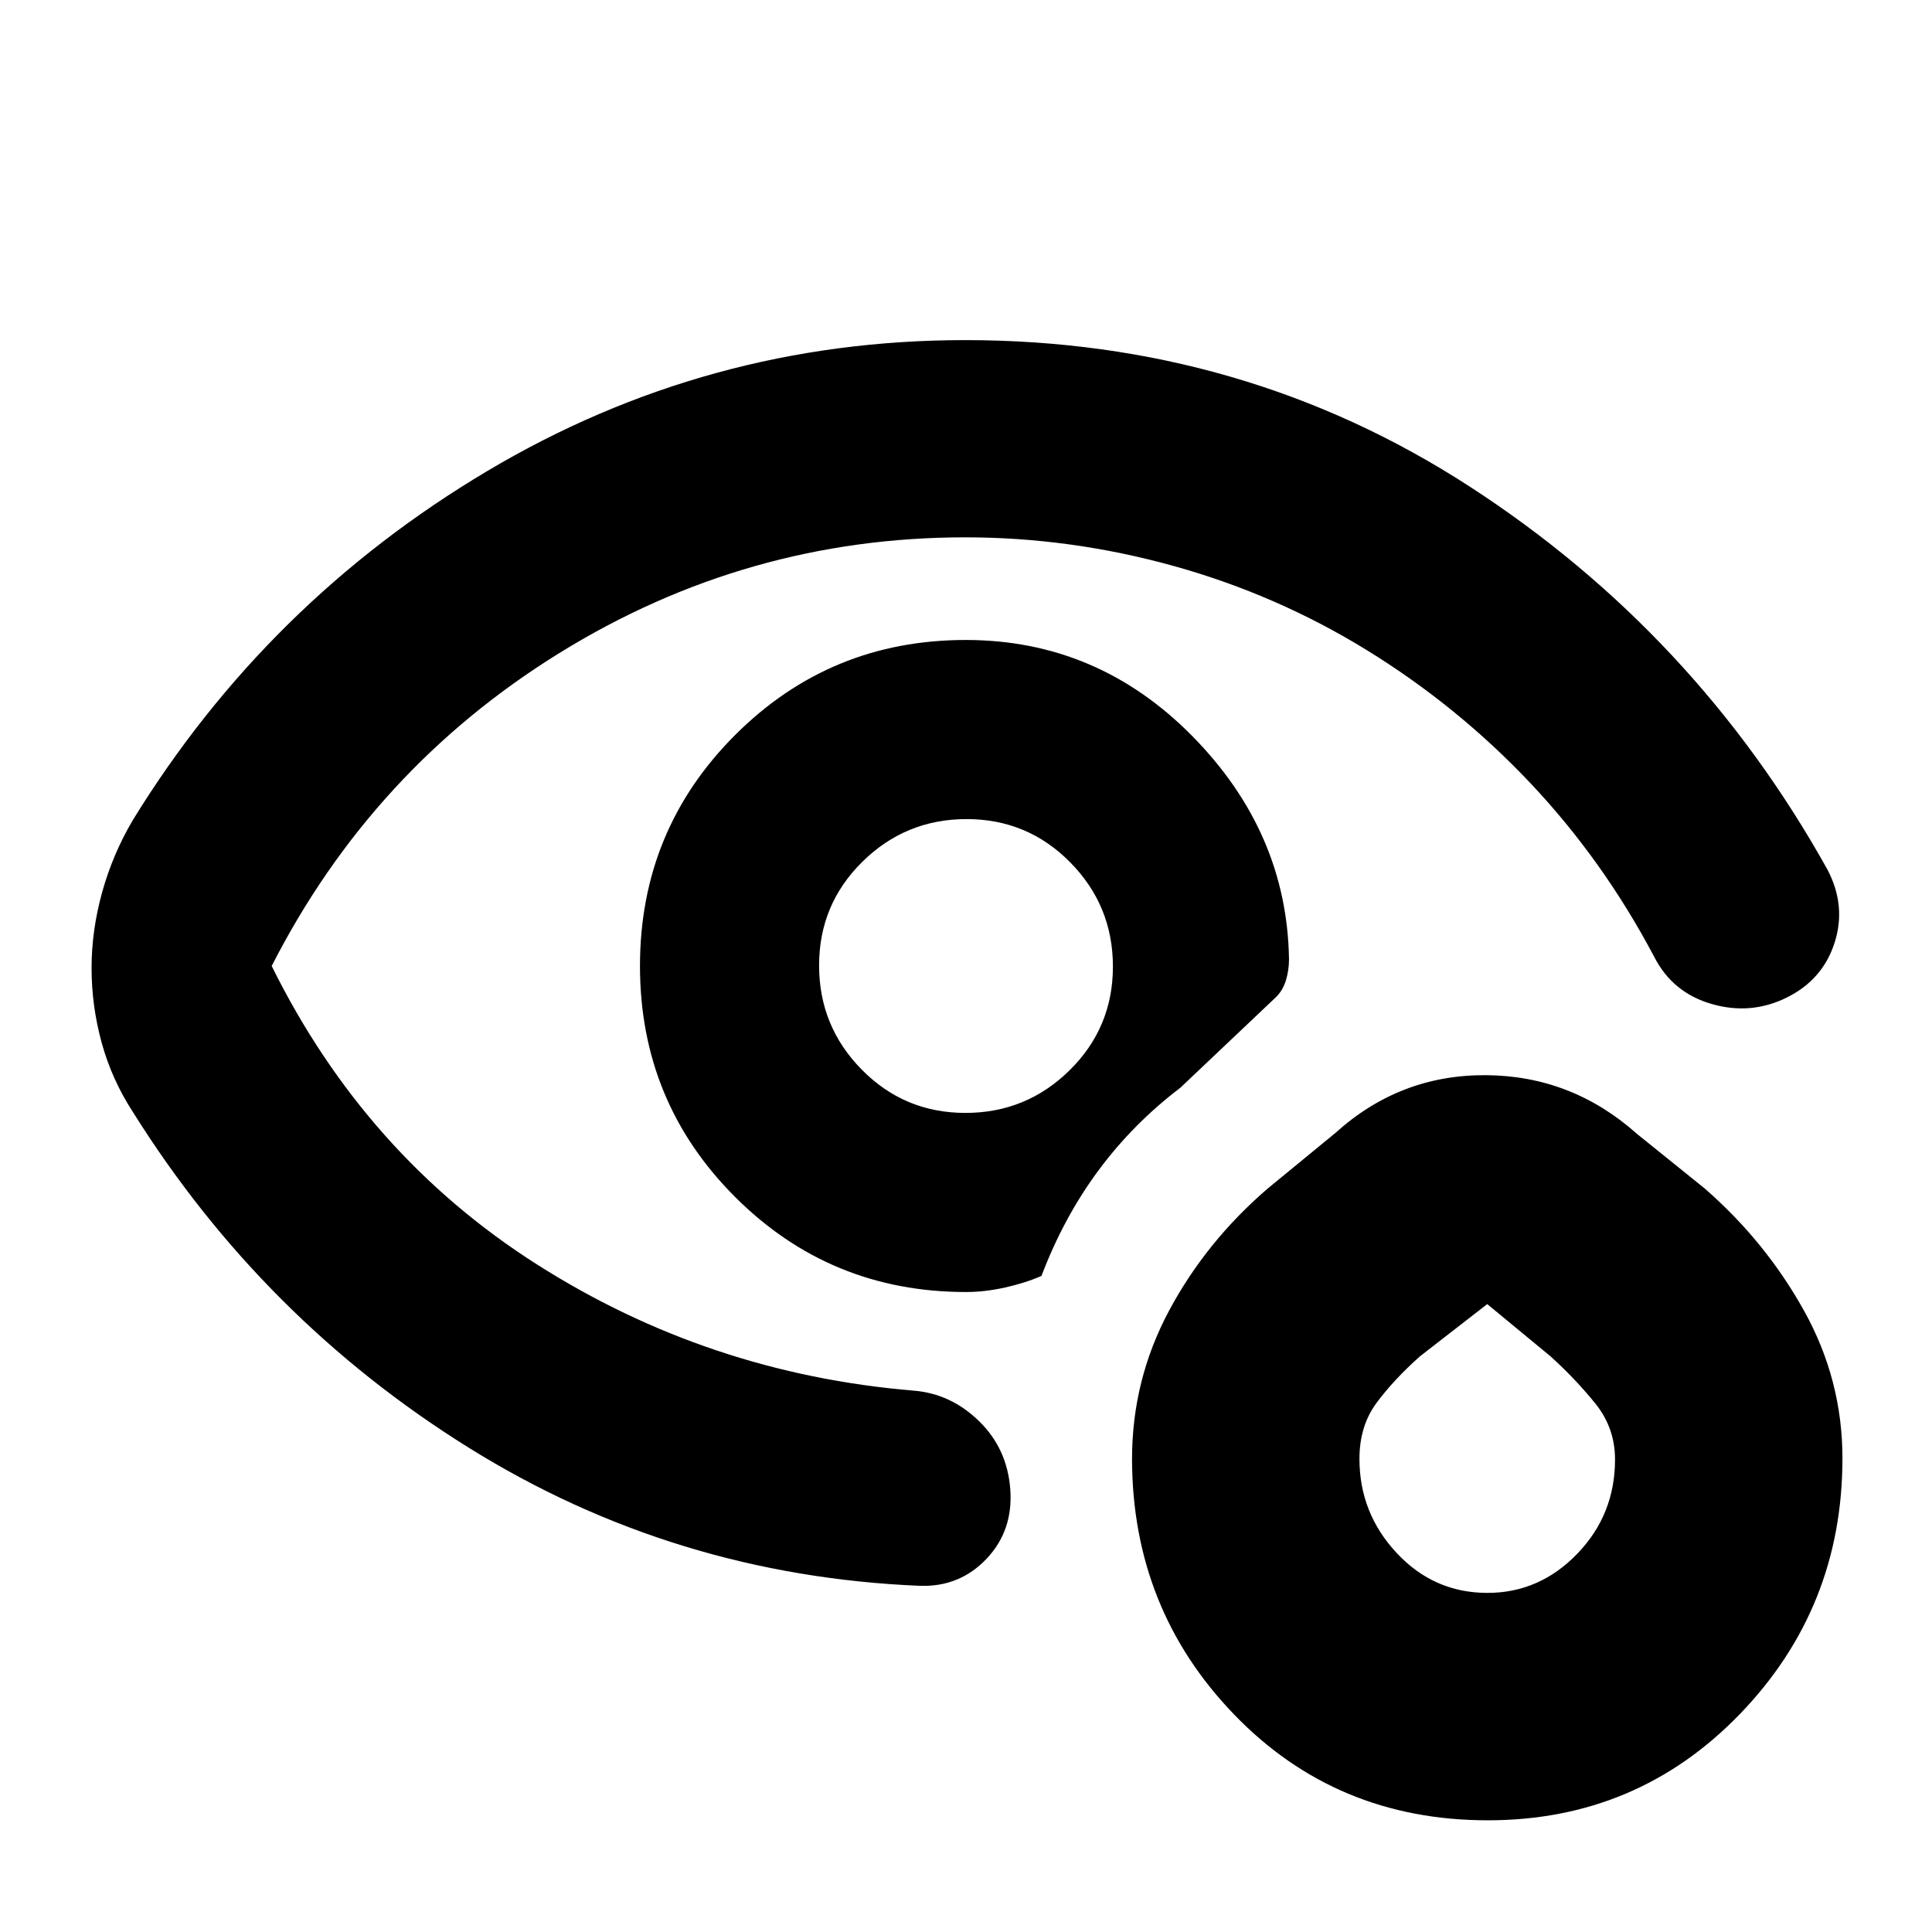 <svg xmlns="http://www.w3.org/2000/svg" height="20" viewBox="0 -960 960 960" width="20"><path d="M483-480Zm-437.5 1.02q0-18.75 5.27-37.71T66-552.5q66.61-108.28 176.03-173.39Q351.44-791 479.55-791q138.45 0 250.7 72.75T908-528q9.5 18 3.6 36.42-5.89 18.41-23.75 27.25-17.85 8.83-37.31 3.21-19.46-5.61-28.54-23.38-25.37-48-61.43-86.24-36.07-38.23-81.07-66-45-27.76-96.25-42.01Q532-693 479.62-693q-108.73 0-201.68 57.5Q185-578 135-480q46.5 94 131.75 148.25T454-269q18.5 1.5 32.5 15.17T502-220q1.5 20.5-11.75 34.5T457.5-172q-122.5-5-224.74-68.74Q130.51-304.47 66-407.5q-10.5-16.18-15.5-34.45-5-18.28-5-37.03ZM480-318q-67.5 0-114.75-47.25T318-480q0-67.5 47.25-114.75T479.85-642q65.52 0 112.59 47.75Q639.5-546.5 640.5-483.4q0 5.4-1.5 10.42-1.5 5.03-5 8.48l-47.5 45q-23.55 17.92-40.78 41.21Q528.5-355 517.5-326q-8 3.5-18.07 5.75T480-318Zm-.29-89q30.29 0 51.79-21.21 21.5-21.2 21.5-51.5 0-30.29-21.21-51.79-21.2-21.5-51.5-21.5-30.29 0-51.79 21.21-21.5 21.2-21.5 51.5 0 30.29 21.21 51.79 21.2 21.5 51.5 21.5Zm259.6 351.5q-75.31 0-126-52.49-50.69-52.48-50.81-127.02 0-39.33 18.4-73.72 18.41-34.4 49.1-60.77l33.5-27.5q32.06-29 74.78-28.75t75.22 29.25l33.5 27q30.26 26.37 49.38 60.72 19.12 34.35 19.12 73.41 0 74.35-51 127.11-51 52.76-125.19 52.76Zm-.2-113q25.83 0 44.61-19.44t18.78-46.85q0-15.71-9.83-27.87-9.84-12.16-22.17-23.34L739-312l-33.5 26q-13 11.6-21.5 23.08-8.5 11.49-8.5 27.8 0 26.97 18.5 46.79 18.49 19.83 45.11 19.83Zm-.11-73Z"/></svg>